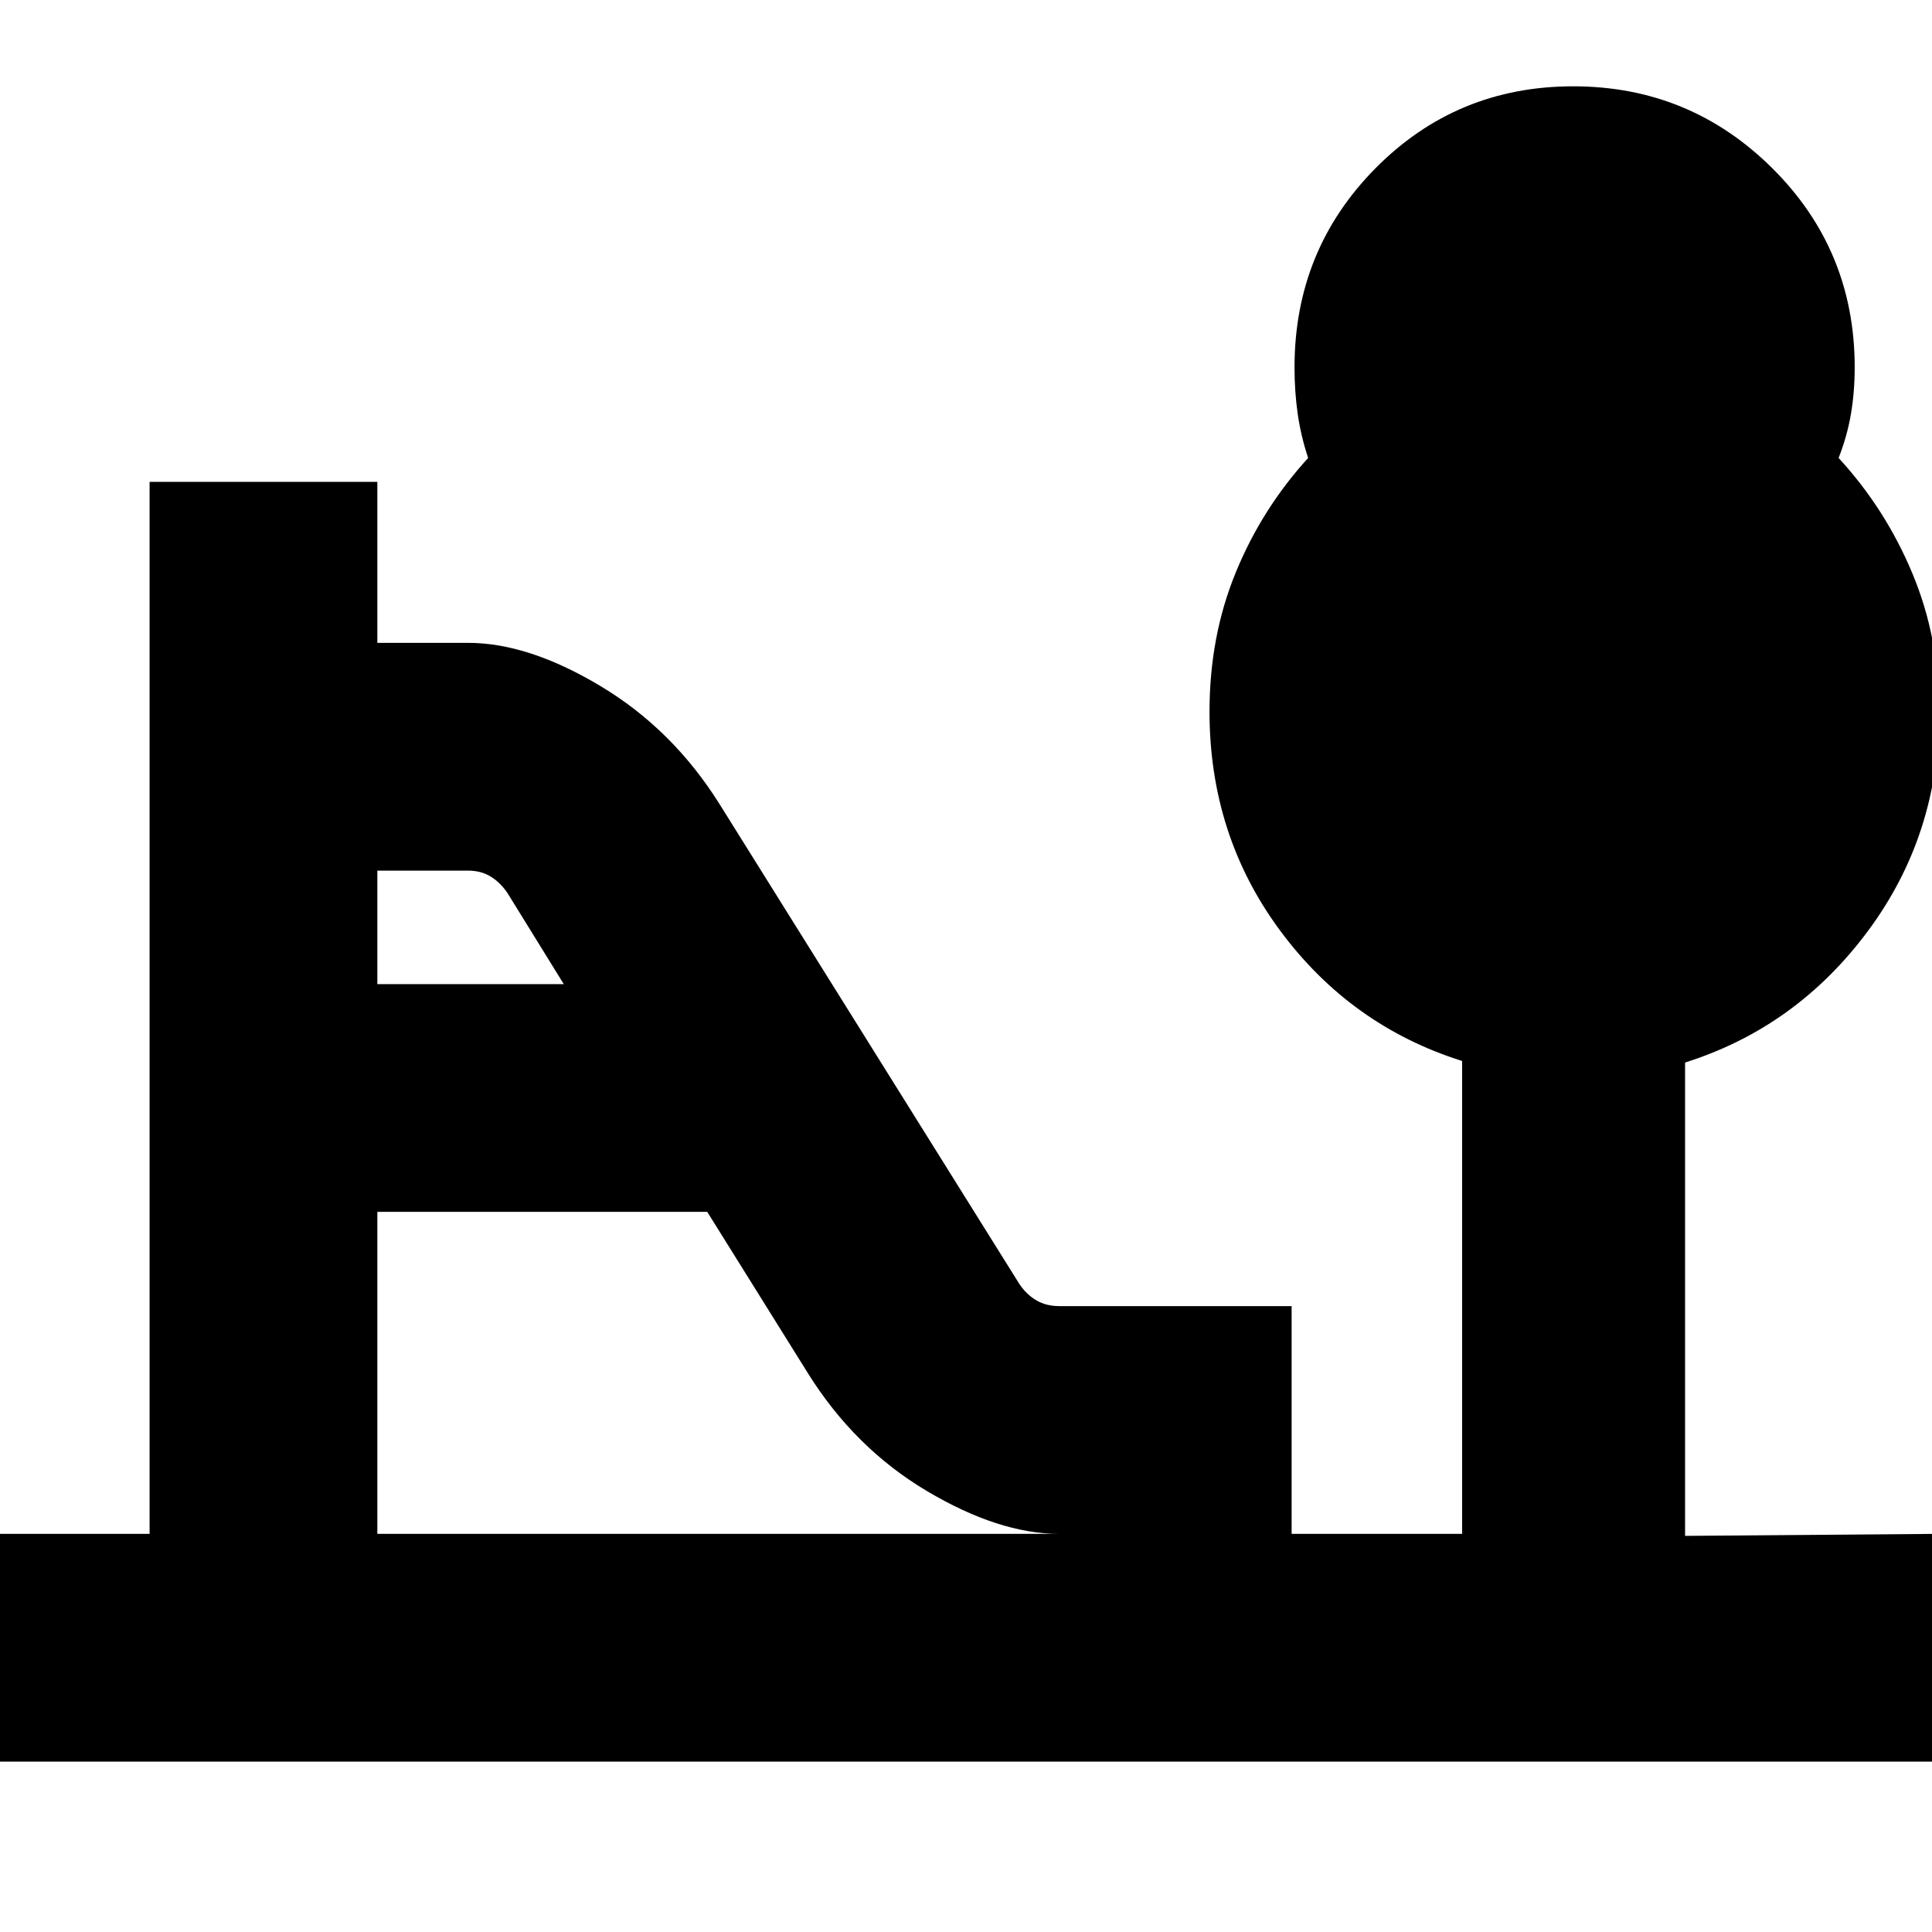 <svg xmlns="http://www.w3.org/2000/svg" height="24" viewBox="0 -960 960 960" width="24"><path d="M187.5-471h92.63l-27.96-45.24q-3.61-5.31-8.4-8.23-4.79-2.92-11.16-2.92H187.5V-471Zm0 273.17h338.85q-30 0-65.89-21.35-35.88-21.35-59.13-58.67l-49.9-79.98H187.5v160ZM-3.59-84.65v-113.18h77.92v-522.74H187.5v80h45.11q30 0 65.86 21.53 35.87 21.52 59.16 58.74l148.83 238.21q3.48 5.25 8.41 8.17t11.48 2.92H641.8v113.17h84.72V-432.8q-55.4-17.45-90.46-64.82Q601-545 601-606.42q0-37.3 13-69.04 13-31.74 36-56.97-3.62-11-5.19-22-1.57-11-1.57-23 0-58.34 40.28-99.01 40.29-40.67 98.2-40.67 57.91 0 98.89 40.67 40.98 40.67 40.98 99.01 0 12-1.85 23-1.84 11-6.15 22 23.24 25.23 36.62 57.25 13.38 32.01 13.38 68.73 0 61.45-35.54 109.22-35.55 47.78-90.75 65.19v235.21l125.29-1v113.18H-3.59Z"/></svg>